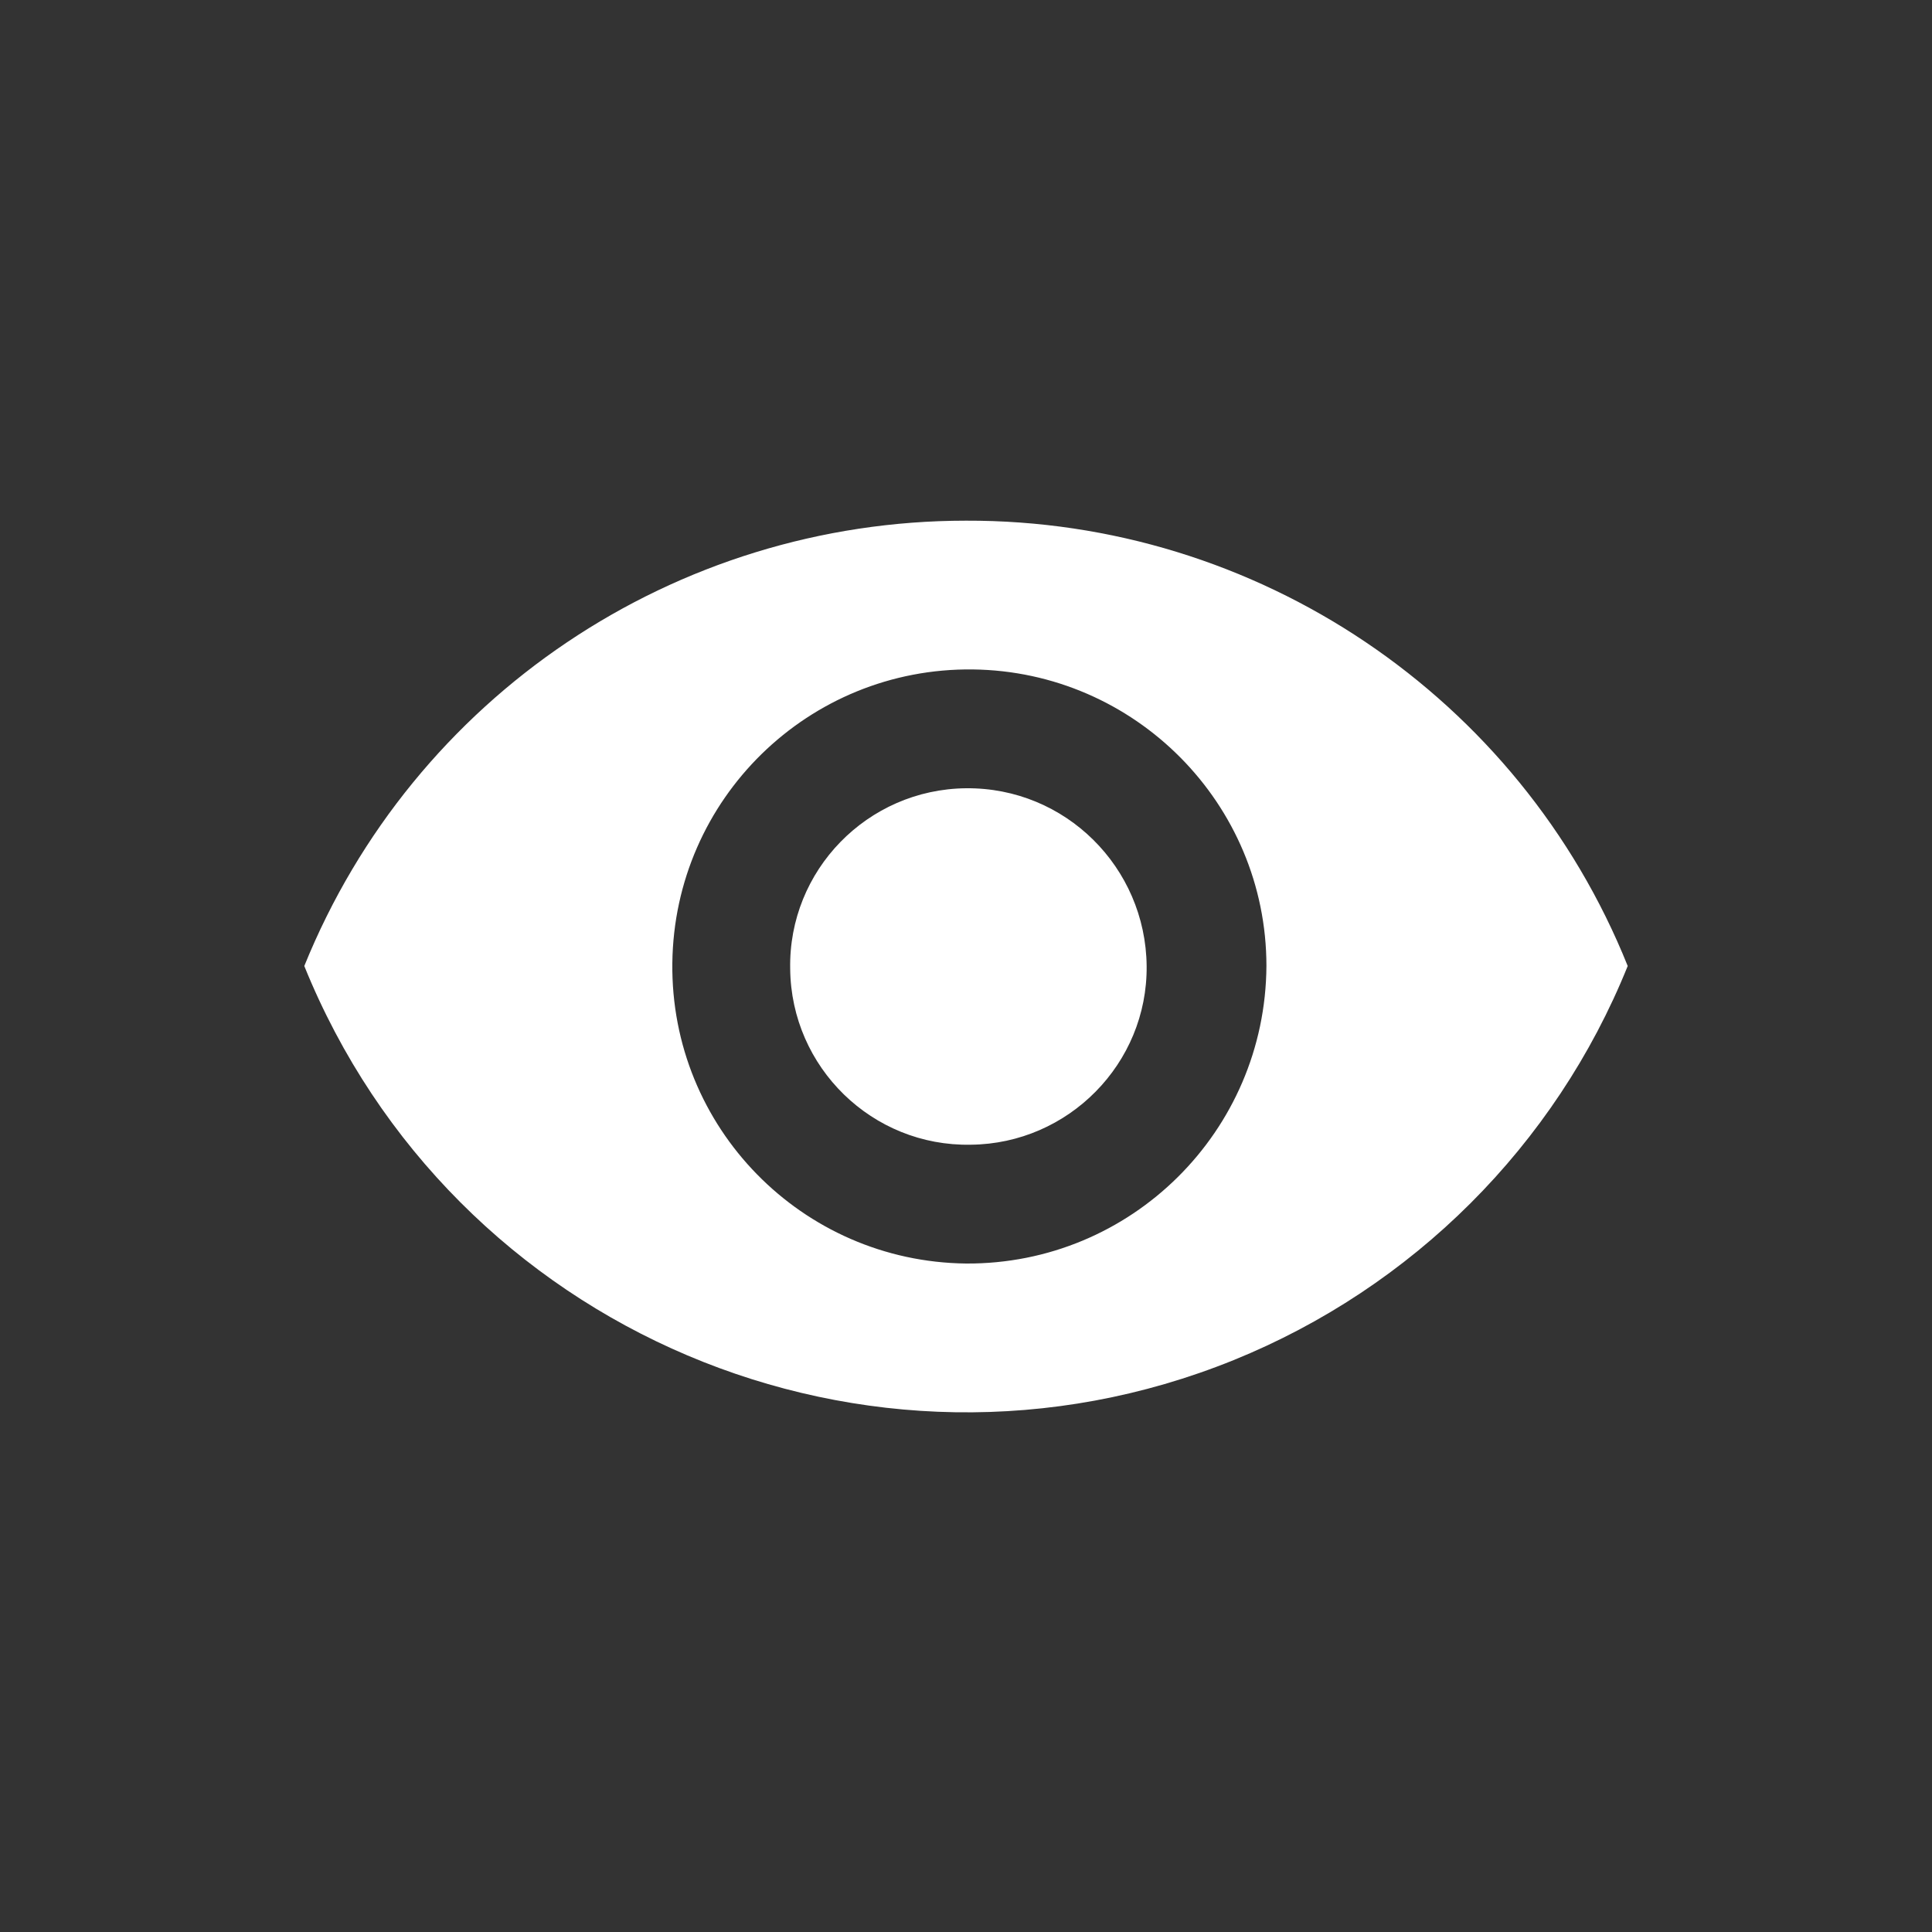 <?xml version="1.0" encoding="UTF-8"?><svg id="Layer_1" xmlns="http://www.w3.org/2000/svg" viewBox="0 0 20 20"><rect x="0" y="0" width="20" height="20" fill="#333333" stroke="none"/><defs><style>.cls-1{fill:#ffffff;stroke-width:0px;}</style></defs><path id="Icon_ionic-md-eye" class="cls-1" d="m10,5.39c-3.01,0-5.72,1.82-6.85,4.61,1.53,3.78,5.84,5.61,9.62,4.08,1.85-.75,3.33-2.22,4.08-4.08-1.12-2.79-3.84-4.62-6.85-4.61Zm0,7.69c-1.7-.02-3.06-1.41-3.04-3.11.02-1.7,1.41-3.06,3.11-3.04,1.68.02,3.04,1.39,3.04,3.07-.01,1.71-1.4,3.09-3.11,3.08Zm0-4.92c-1.02.01-1.84.85-1.82,1.87.01,1.02.85,1.84,1.87,1.82,1.01-.01,1.83-.84,1.82-1.85-.01-1.02-.84-1.85-1.87-1.84Z"/></svg>